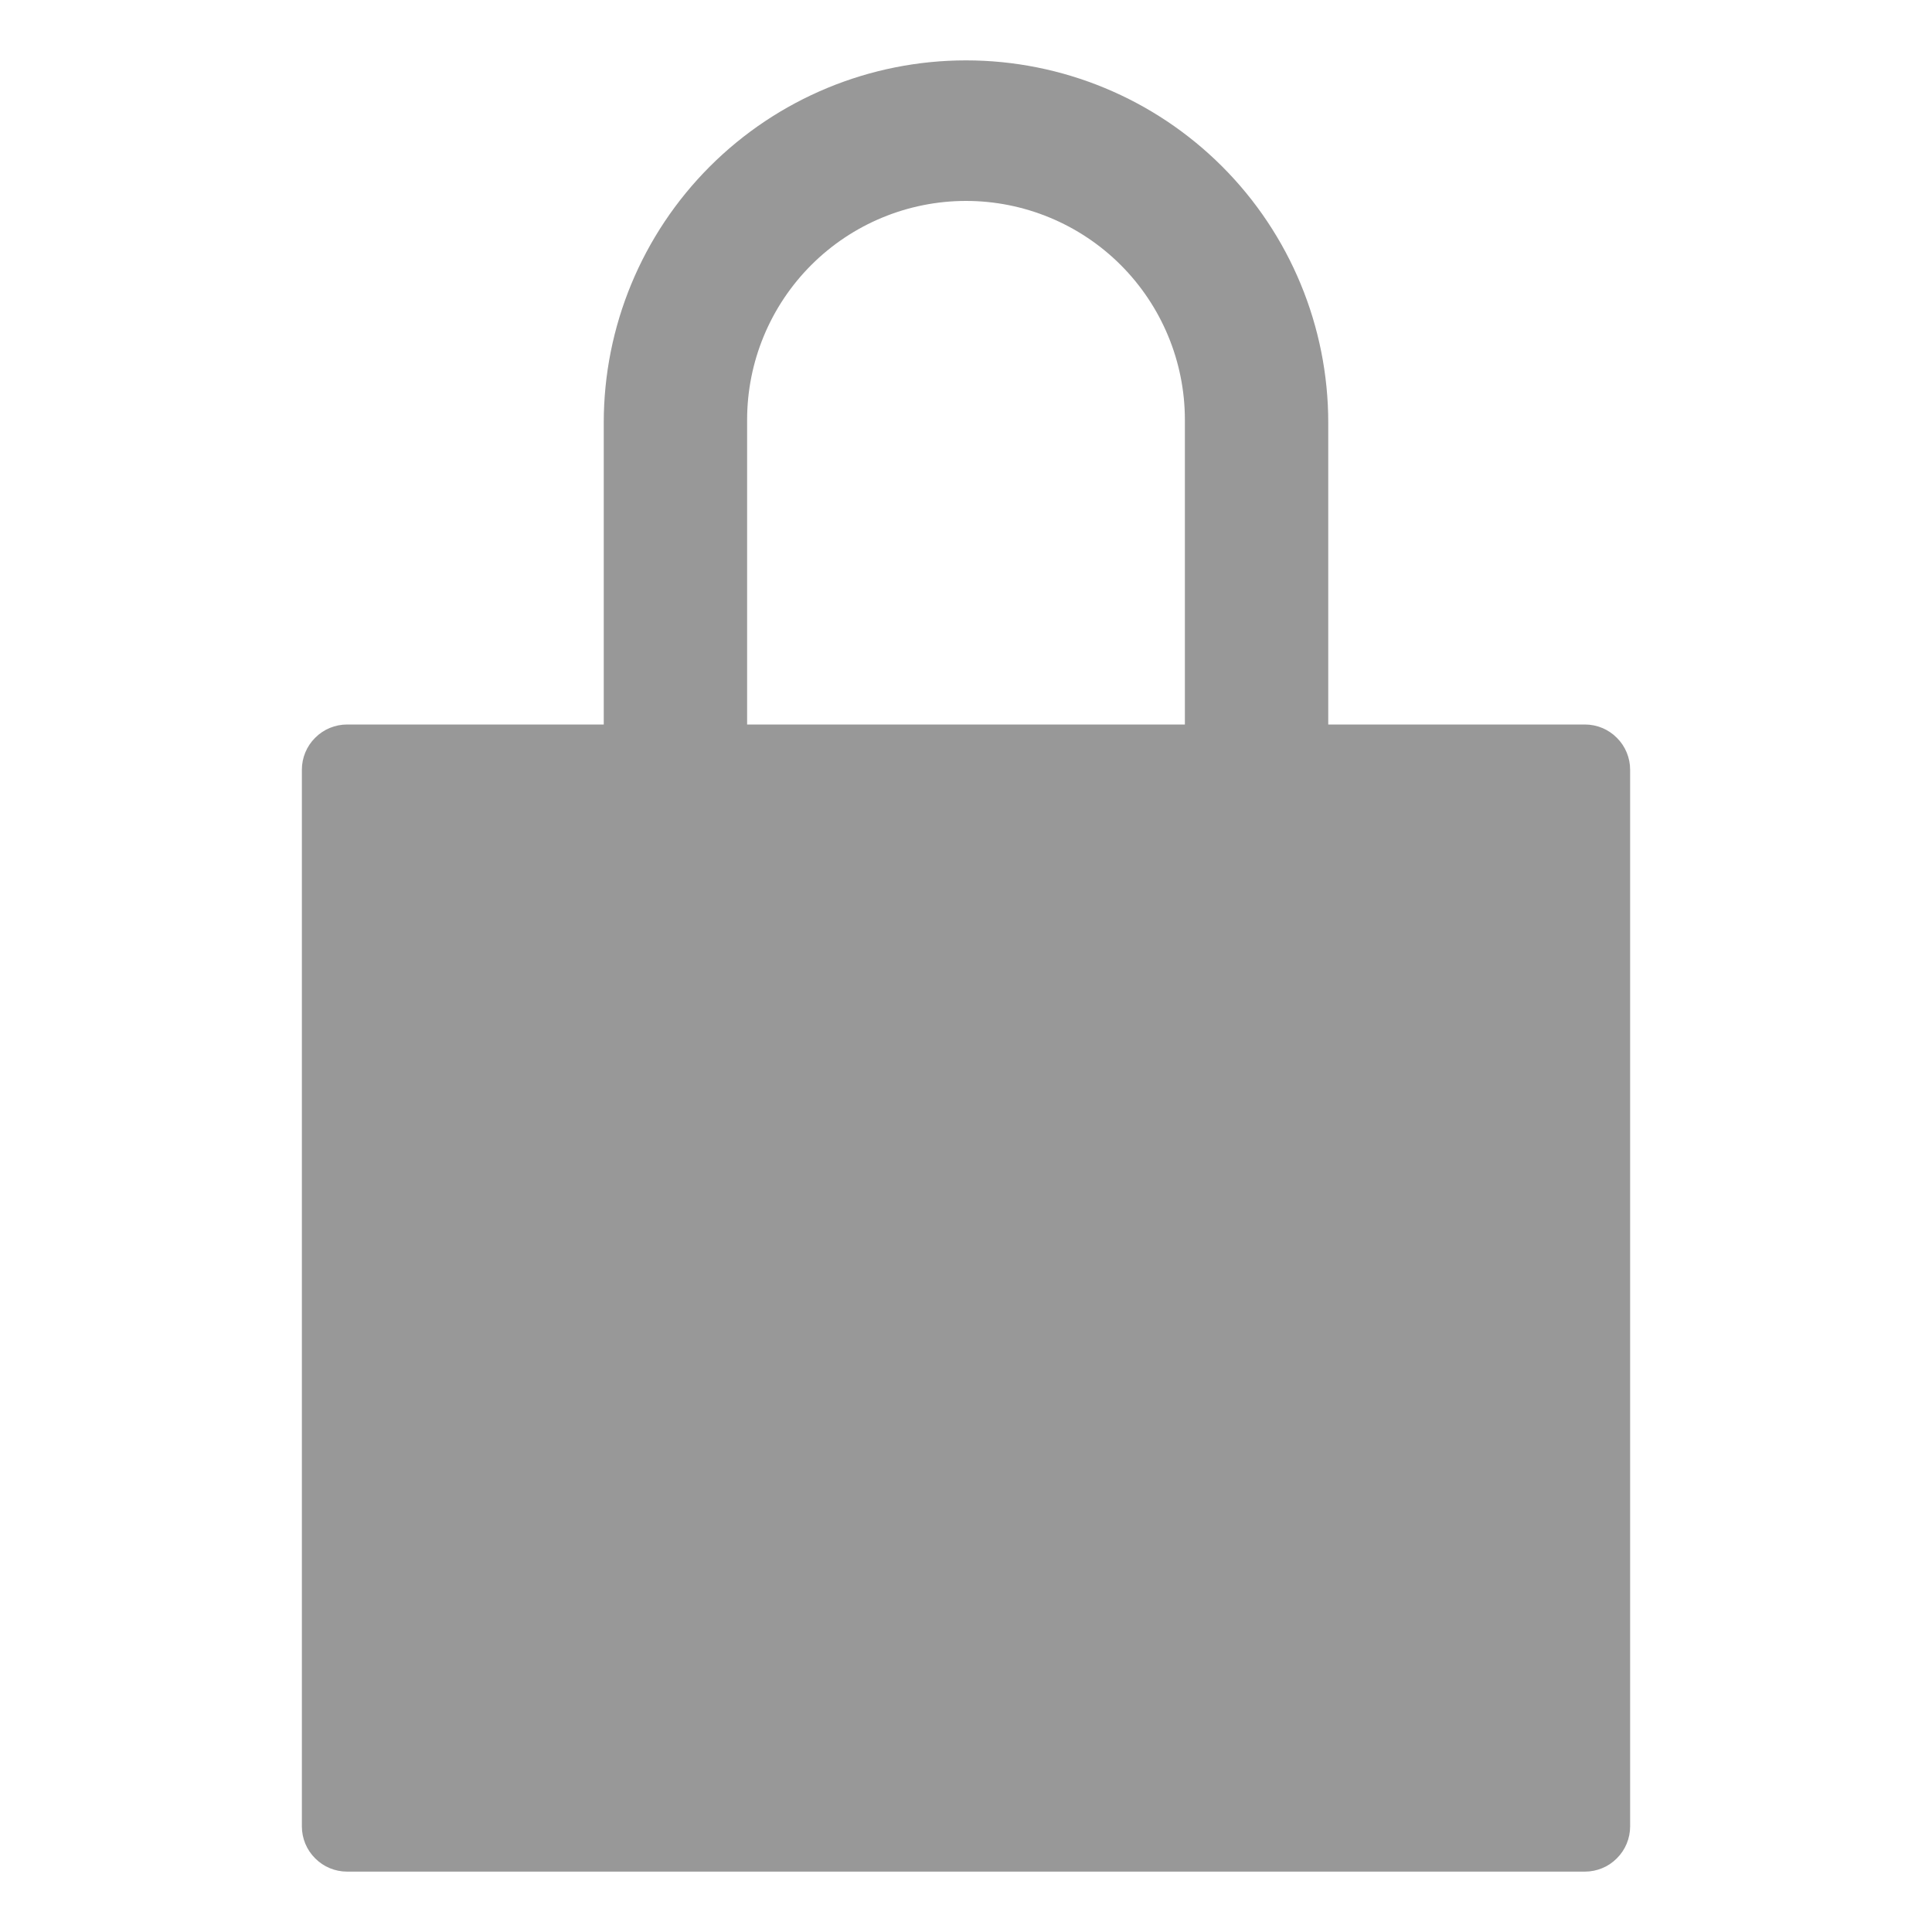 <svg width="24" height="24" viewBox="0 0 18 24" fill="none" xmlns="http://www.w3.org/2000/svg">
<path d="M16.688 9H13.5V5.25C13.5 4.057 13.026 2.912 12.182 2.068C11.338 1.224 10.194 0.75 9 0.75C7.807 0.75 6.662 1.224 5.818 2.068C4.974 2.912 4.5 4.057 4.5 5.25V9H1.312C1.163 9 1.02 9.059 0.915 9.165C0.809 9.27 0.75 9.413 0.75 9.562V22.688C0.75 22.837 0.809 22.98 0.915 23.085C1.02 23.191 1.163 23.25 1.312 23.25H16.688C16.837 23.25 16.98 23.191 17.085 23.085C17.191 22.98 17.25 22.837 17.25 22.688V9.562C17.25 9.413 17.191 9.27 17.085 9.165C16.98 9.059 16.837 9 16.688 9ZM11.719 9H6.281V5.215C6.281 4.494 6.568 3.802 7.078 3.292C7.587 2.783 8.279 2.496 9 2.496C9.721 2.496 10.413 2.783 10.922 3.292C11.432 3.802 11.719 4.494 11.719 5.215V9Z" fill="#989898"/>
</svg>
